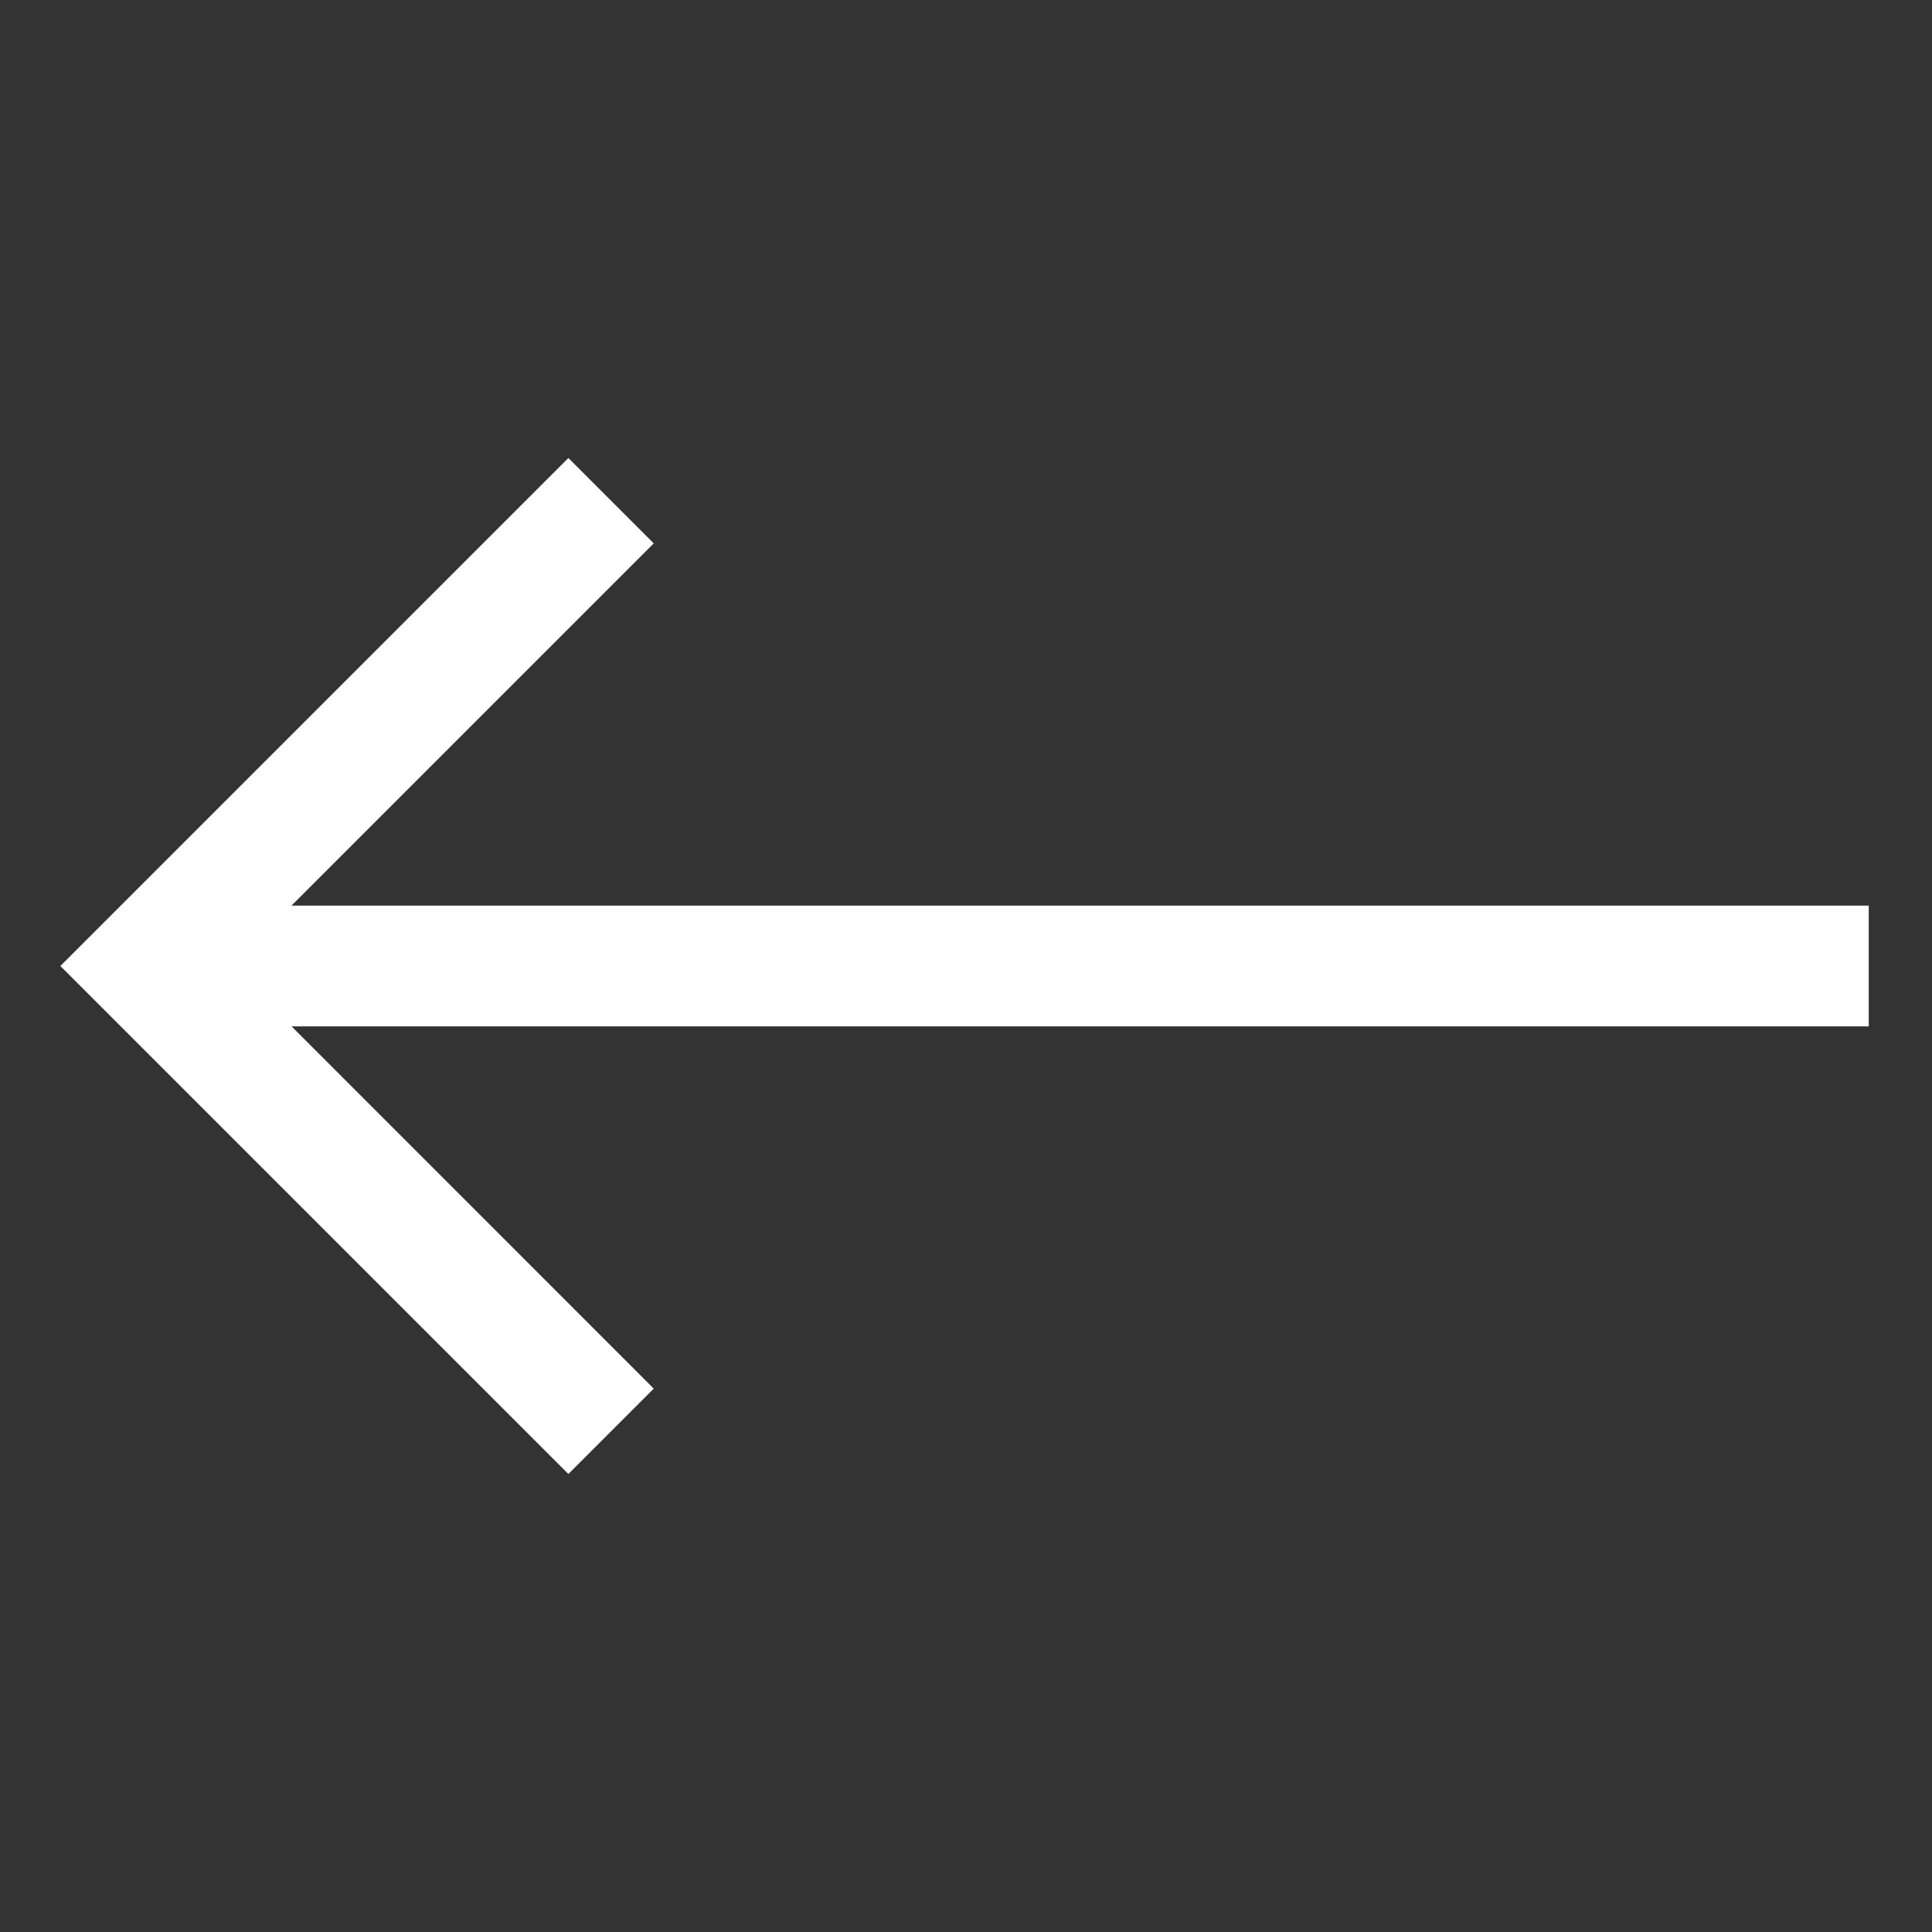 <svg width="32" height="32" viewBox="0 0 32 32" fill="none" xmlns="http://www.w3.org/2000/svg">
<rect x="0" y="0" width="32" height="32" fill="#333333" stroke="none"/>
<path d="M9.414 24.414L1 16L9.414 7.586L10.828 9L4.828 15L30.952 15L30.952 17L4.829 17L10.828 23L9.414 24.414Z" fill="white"/>
</svg>
